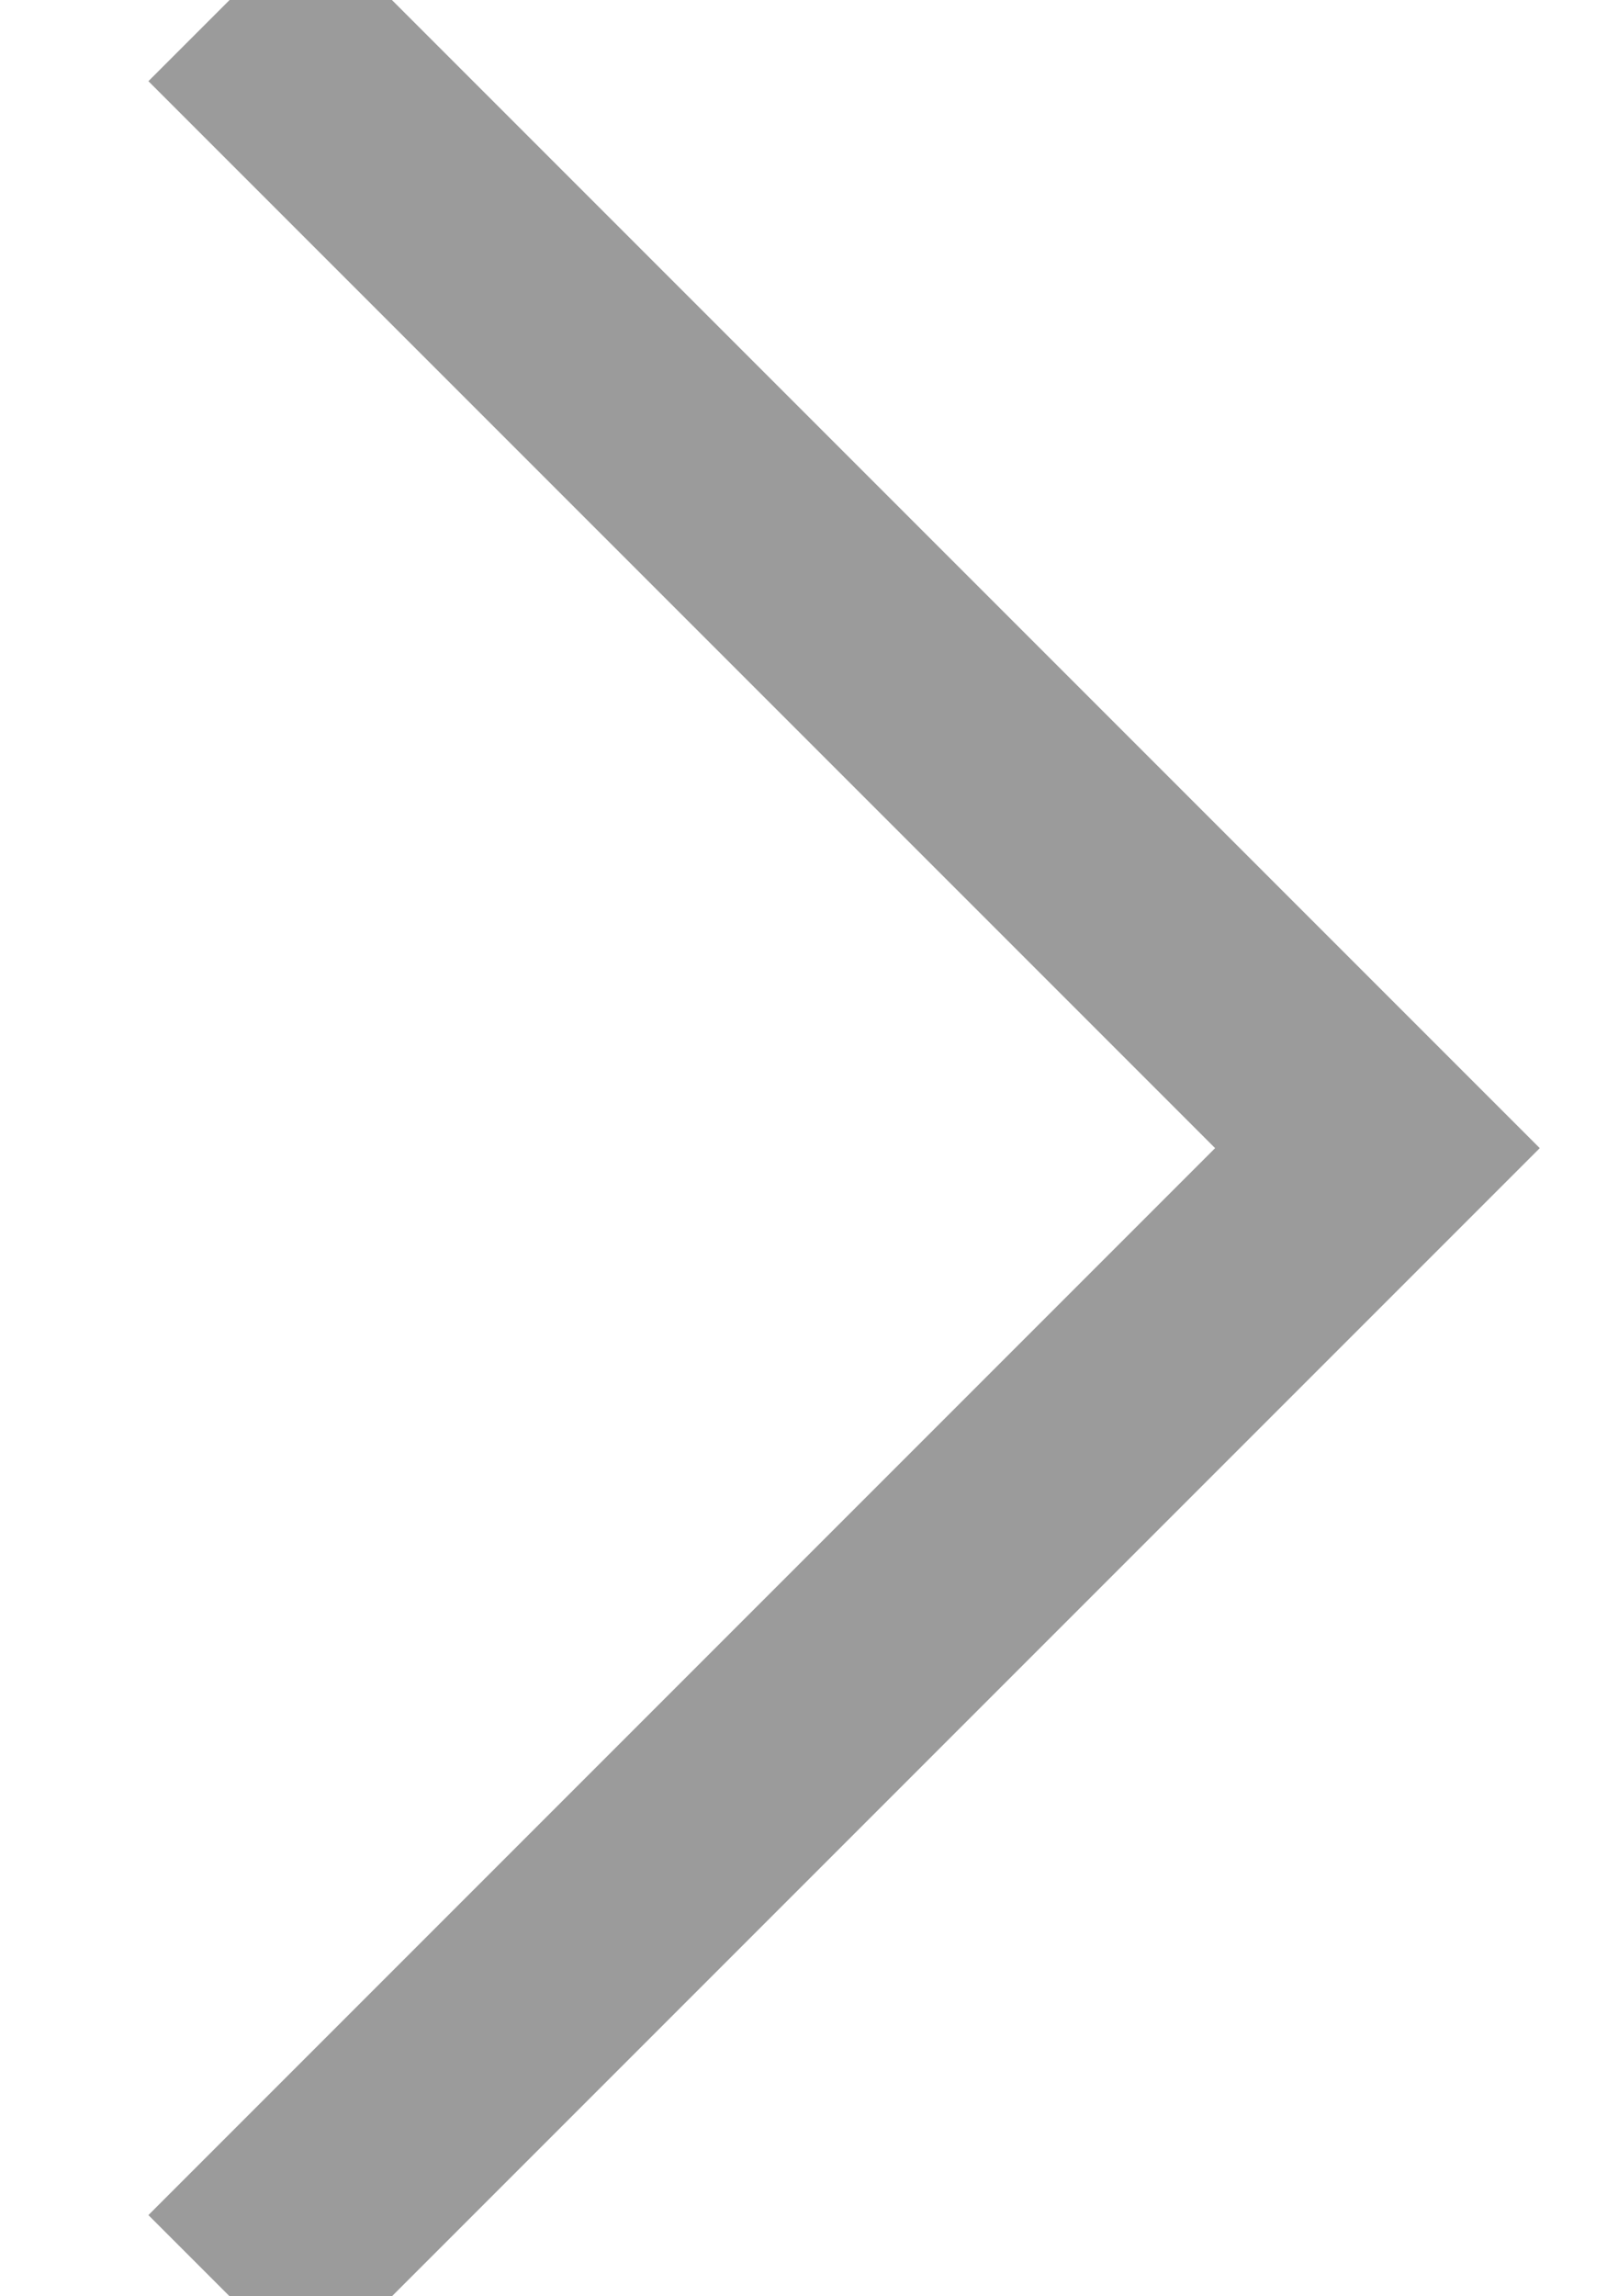 <?xml version="1.0" encoding="UTF-8"?>
<svg width="7px" height="10px" viewBox="0 0 7 10" version="1.1" xmlns="http://www.w3.org/2000/svg" xmlns:xlink="http://www.w3.org/1999/xlink">
    <!-- Generator: Sketch 44.1 (41455) - http://www.bohemiancoding.com/sketch -->
    <title>Page 1 Copy 3</title>
    <desc>Created with Sketch.</desc>
    <defs></defs>
    <g id="Version-2" stroke="none" stroke-width="1" fill="none" fill-rule="evenodd">
        <g id="Design-Process-window" transform="translate(-542, -620)" stroke="#9B9B9B">
            <g id="Group-2">
                <g id="Page-1-Copy-3">
                    <g transform="translate(545.5, 625) rotate(-180) translate(-545.5, -625) translate(543, 620)">
                        <polyline id="Stroke-2" points="5 10 0 5 5 -2.84217094e-14"></polyline>
                    </g>
                </g>
            </g>
        </g>
    </g>
</svg>